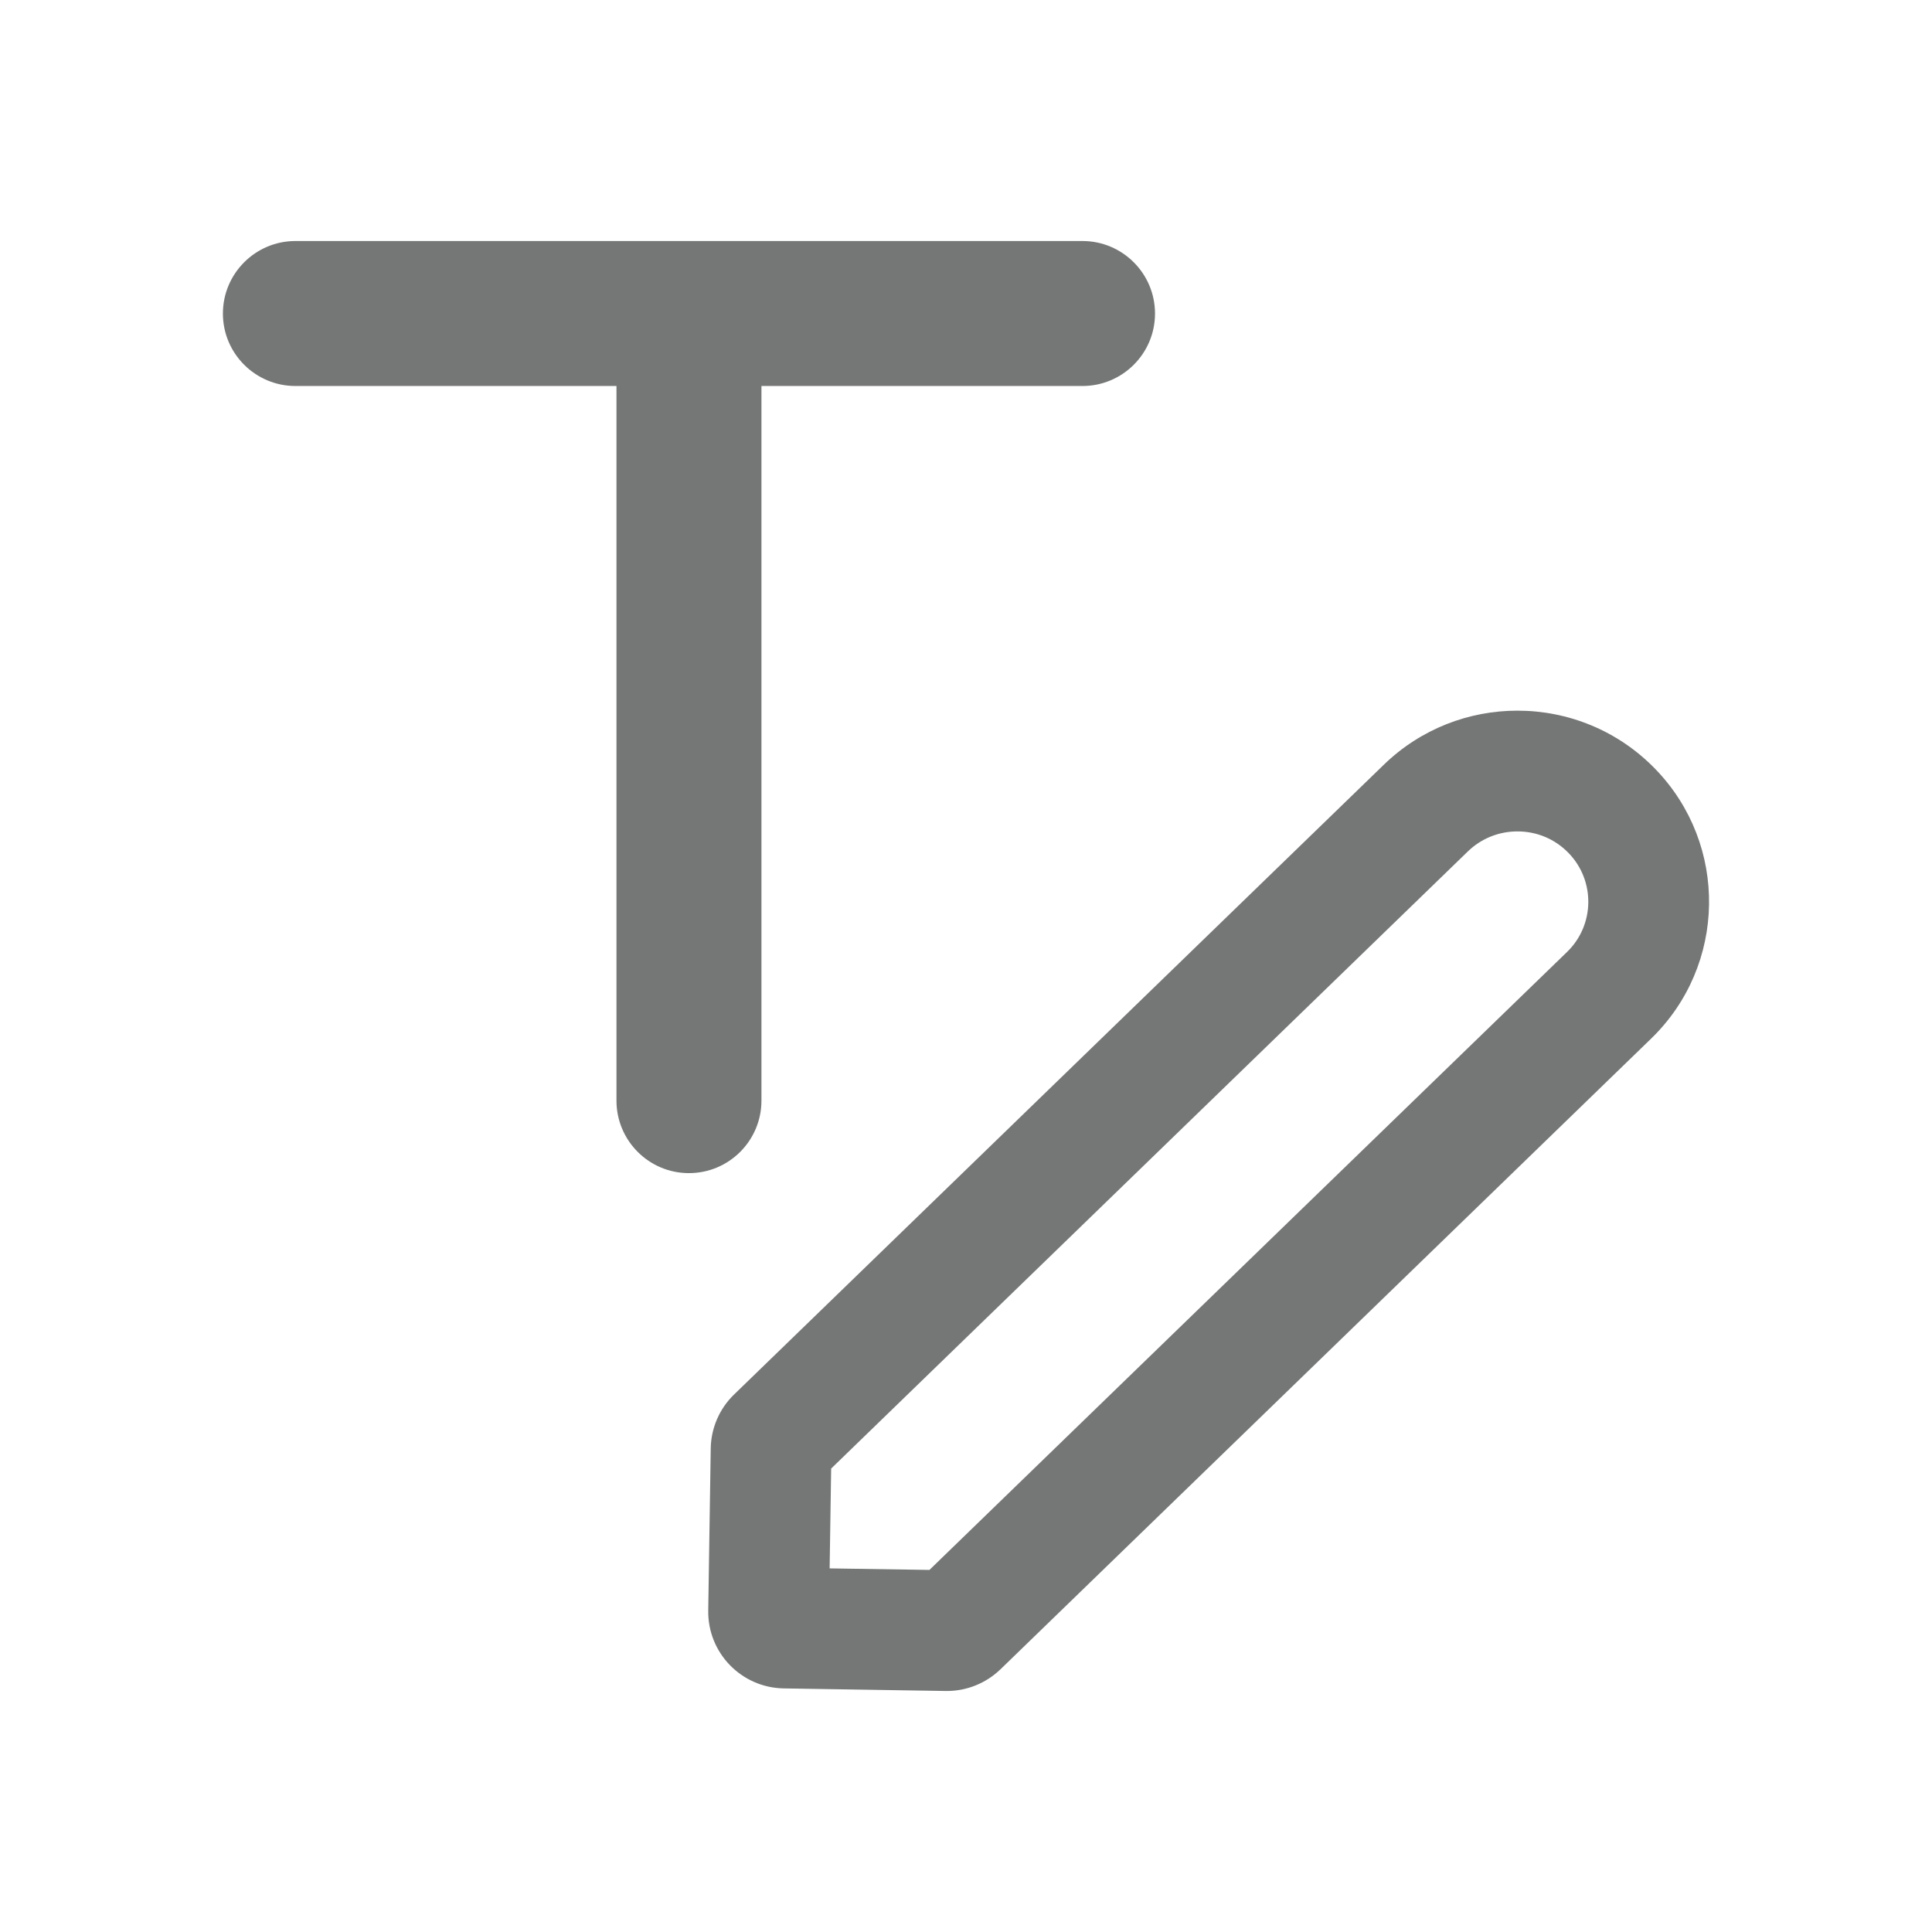 <svg width="24" height="24" viewBox="0 0 24 24" fill="none" xmlns="http://www.w3.org/2000/svg">
<path d="M18.85 10.328C19.092 10.328 19.318 10.423 19.486 10.597C19.819 10.941 19.811 11.492 19.467 11.825L11.546 19.502L10.306 19.483L10.325 18.243L18.234 10.577C18.4 10.416 18.619 10.328 18.85 10.328ZM18.85 8.828C18.252 8.828 17.653 9.051 17.19 9.5L9.119 17.323C8.937 17.499 8.833 17.74 8.829 17.993L8.798 20.005C8.789 20.532 9.21 20.966 9.737 20.974L11.749 21.006C11.754 21.006 11.758 21.006 11.764 21.006C12.011 21.006 12.249 20.909 12.428 20.737L20.511 12.902C21.45 11.992 21.473 10.492 20.563 9.553C20.095 9.07 19.473 8.828 18.85 8.828Z" fill="#757676"/>
<path d="M13.447 2.994H3.67C3.173 2.994 2.769 3.398 2.769 3.895C2.769 4.392 3.173 4.795 3.67 4.795H7.658V13.672C7.658 14.169 8.061 14.573 8.558 14.573C9.056 14.573 9.459 14.169 9.459 13.672V4.795H13.447C13.944 4.795 14.348 4.392 14.348 3.895C14.348 3.398 13.944 2.994 13.447 2.994Z" fill="#757676"/>
</svg>
